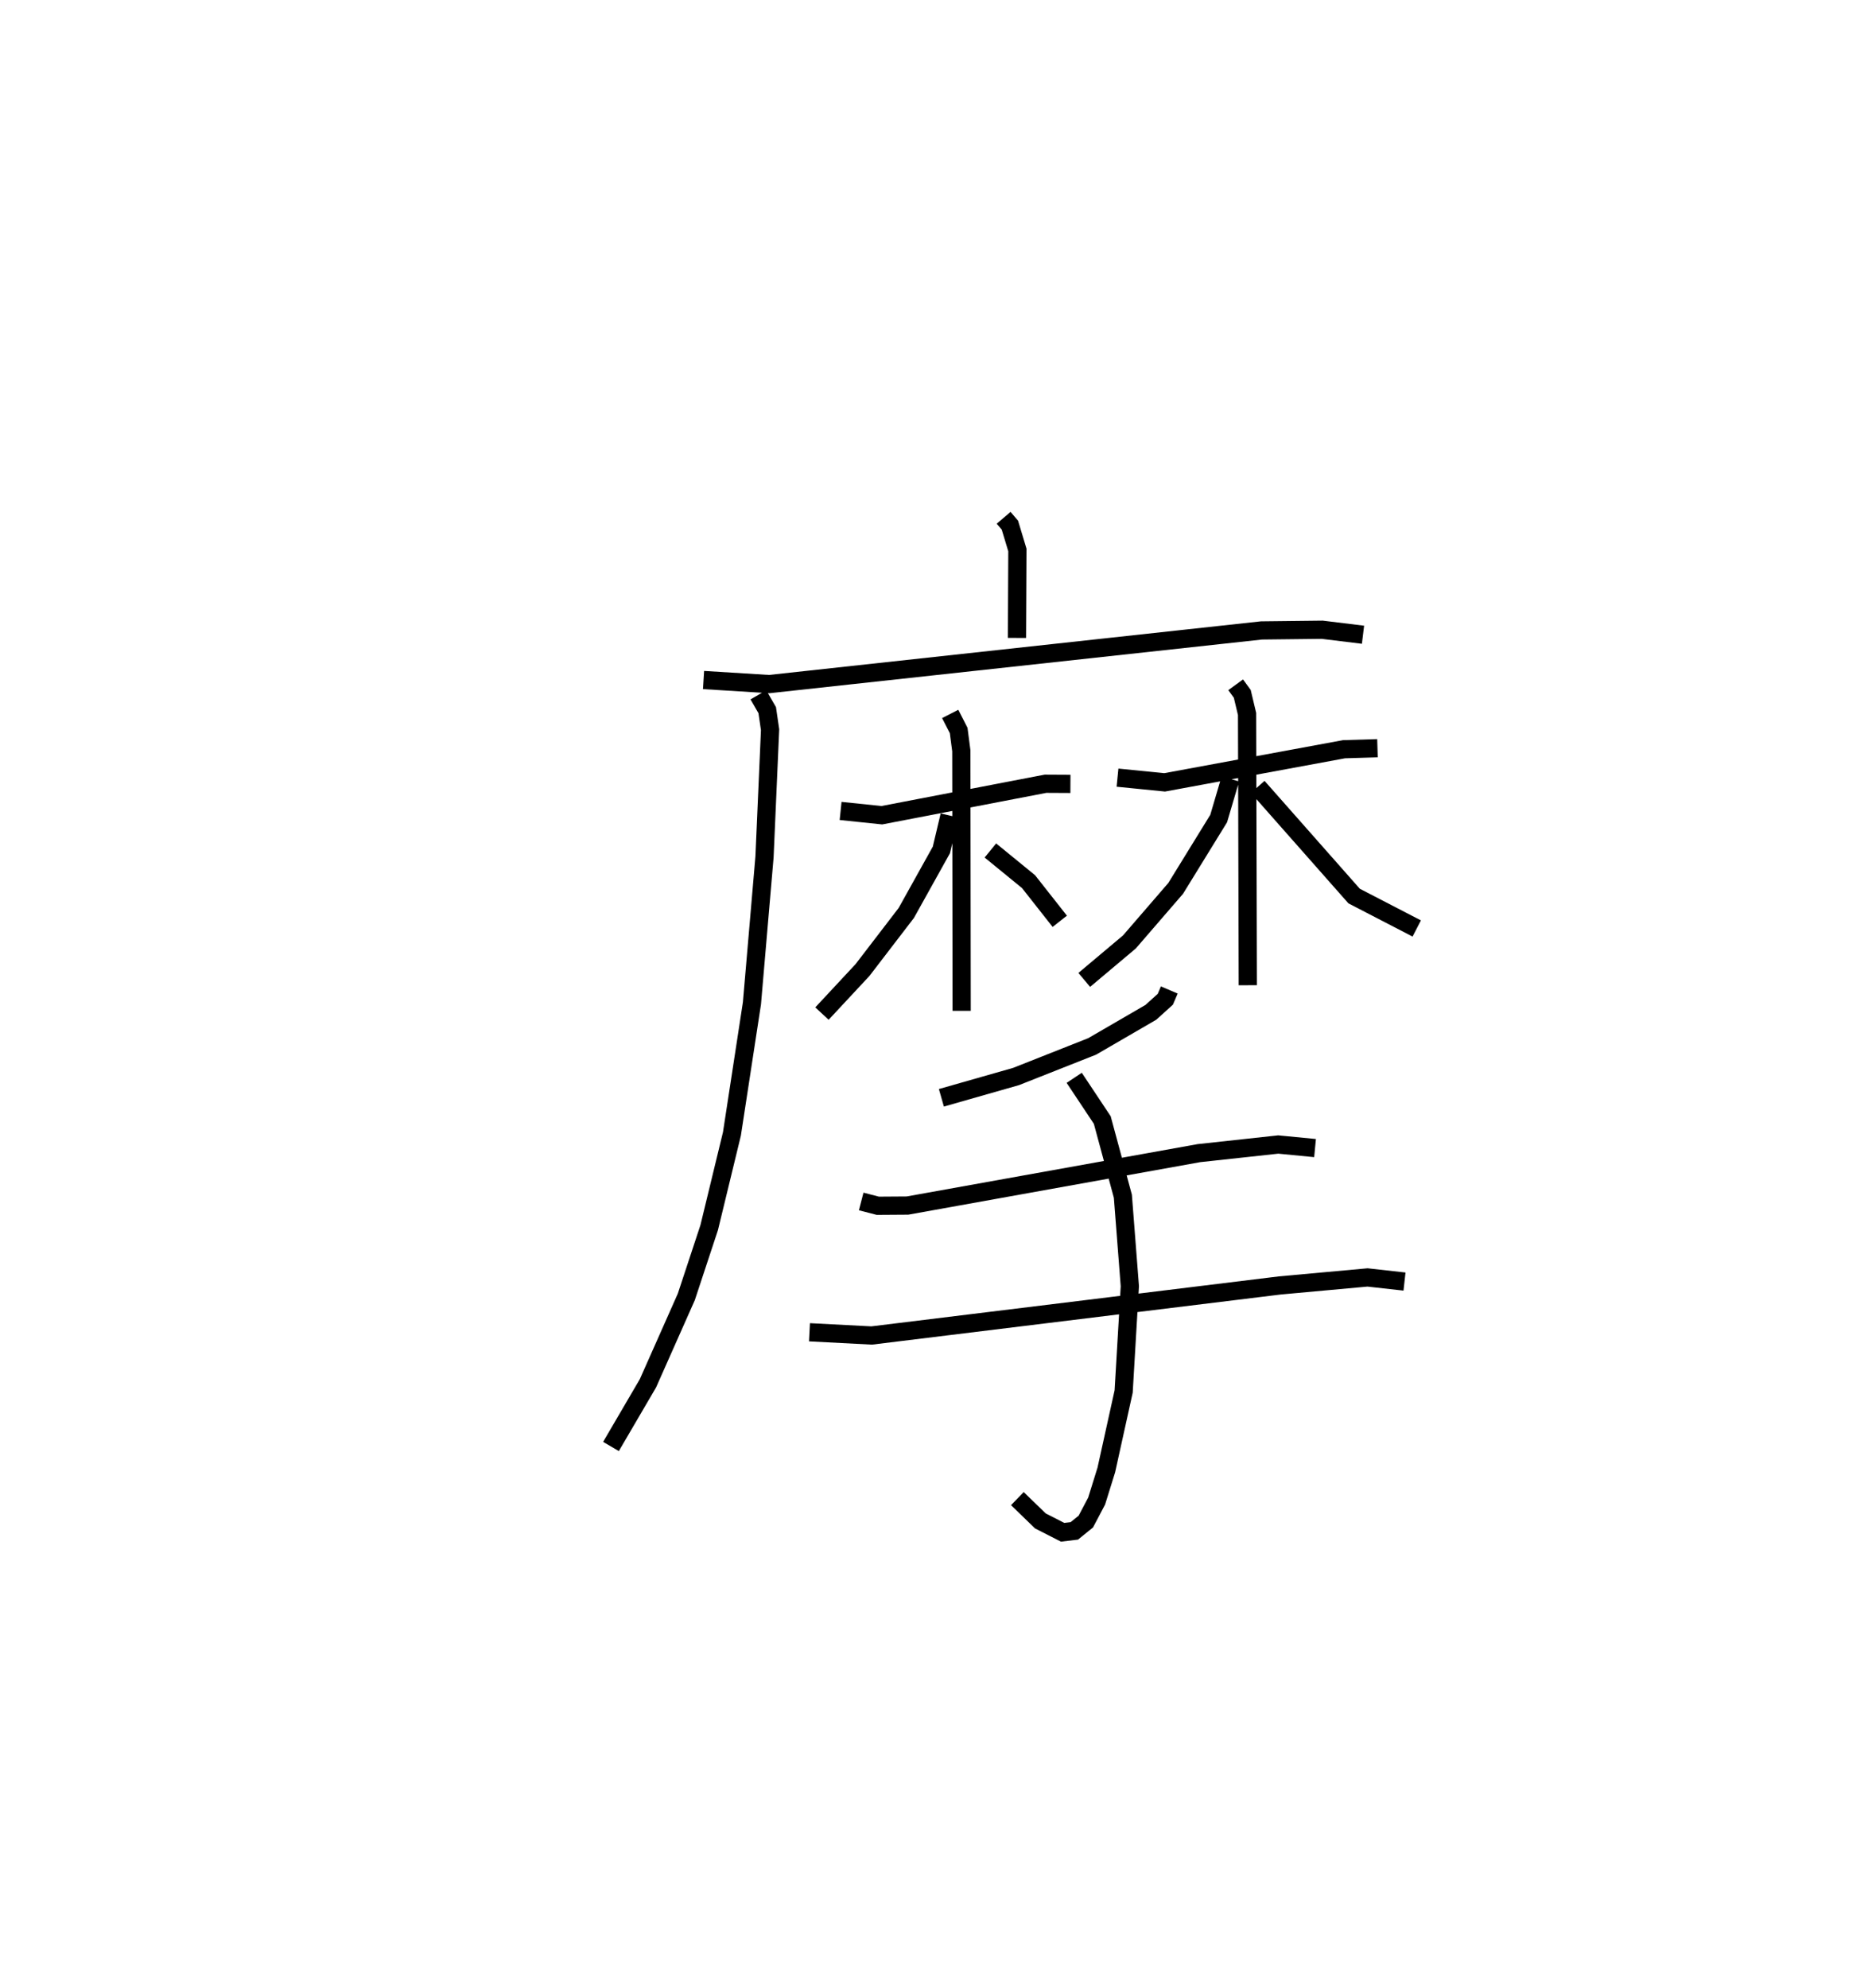 <?xml version="1.0" encoding="utf-8" ?>
<svg baseProfile="full" height="109.127" version="1.1" width="102.808" xmlns="http://www.w3.org/2000/svg" xmlns:ev="http://www.w3.org/2001/xml-events" xmlns:xlink="http://www.w3.org/1999/xlink"><defs /><rect fill="white" height="109.127" width="102.808" x="0" y="0" /><path d="M25,25 m0.0,0.0 m30.118,3.427 l0.344,0.403 0.412,1.364 l-0.023,4.828 m-17.213,2.311 l3.609,0.223 27.034,-2.945 l3.334,-0.038 2.24,0.274 m-33.205,3.3 l0.485,0.841 0.157,1.072 l-0.306,6.988 -0.69,8.033 l-1.099,7.167 -1.249,5.148 l-1.258,3.806 -2.106,4.741 l-2.03,3.469 m12.611,-34.891 l2.264,0.235 8.99,-1.728 l1.367,0.007 m-6.602,-3.84 l0.465,0.909 0.145,1.115 l0.019,14.275 m-0.666,-10.723 l-0.448,1.89 -1.926,3.459 l-2.404,3.133 -2.228,2.392 m9.25,-8.954 l2.096,1.712 1.714,2.176 m3.171,-7.886 l2.589,0.258 9.853,-1.819 l1.835,-0.055 m-7.788,-3.483 l0.363,0.498 0.263,1.105 l0.04,14.892 m-0.957,-11.328 l-0.642,2.177 -2.36,3.832 l-2.543,2.943 -2.479,2.084 m9.527,-10.597 l5.294,5.993 3.439,1.78 m-13.59,3.376 l-0.217,0.509 -0.794,0.718 l-3.224,1.871 -4.179,1.652 l-4.102,1.17 m-4.404,5.691 l0.912,0.236 1.63,-0.011 l16.01,-2.879 4.352,-0.473 l2.021,0.196 m-27.765,10.112 l3.416,0.177 22.41,-2.747 l4.822,-0.44 2.03,0.226 m-18.139,-11.185 l1.541,2.318 1.131,4.182 l0.383,4.941 -0.34,5.779 l-0.951,4.305 -0.532,1.709 l-0.594,1.127 -0.633,0.512 l-0.641,0.077 -1.222,-0.624 l-1.264,-1.224 " fill="none" stroke="black" stroke-width="1" /></svg>